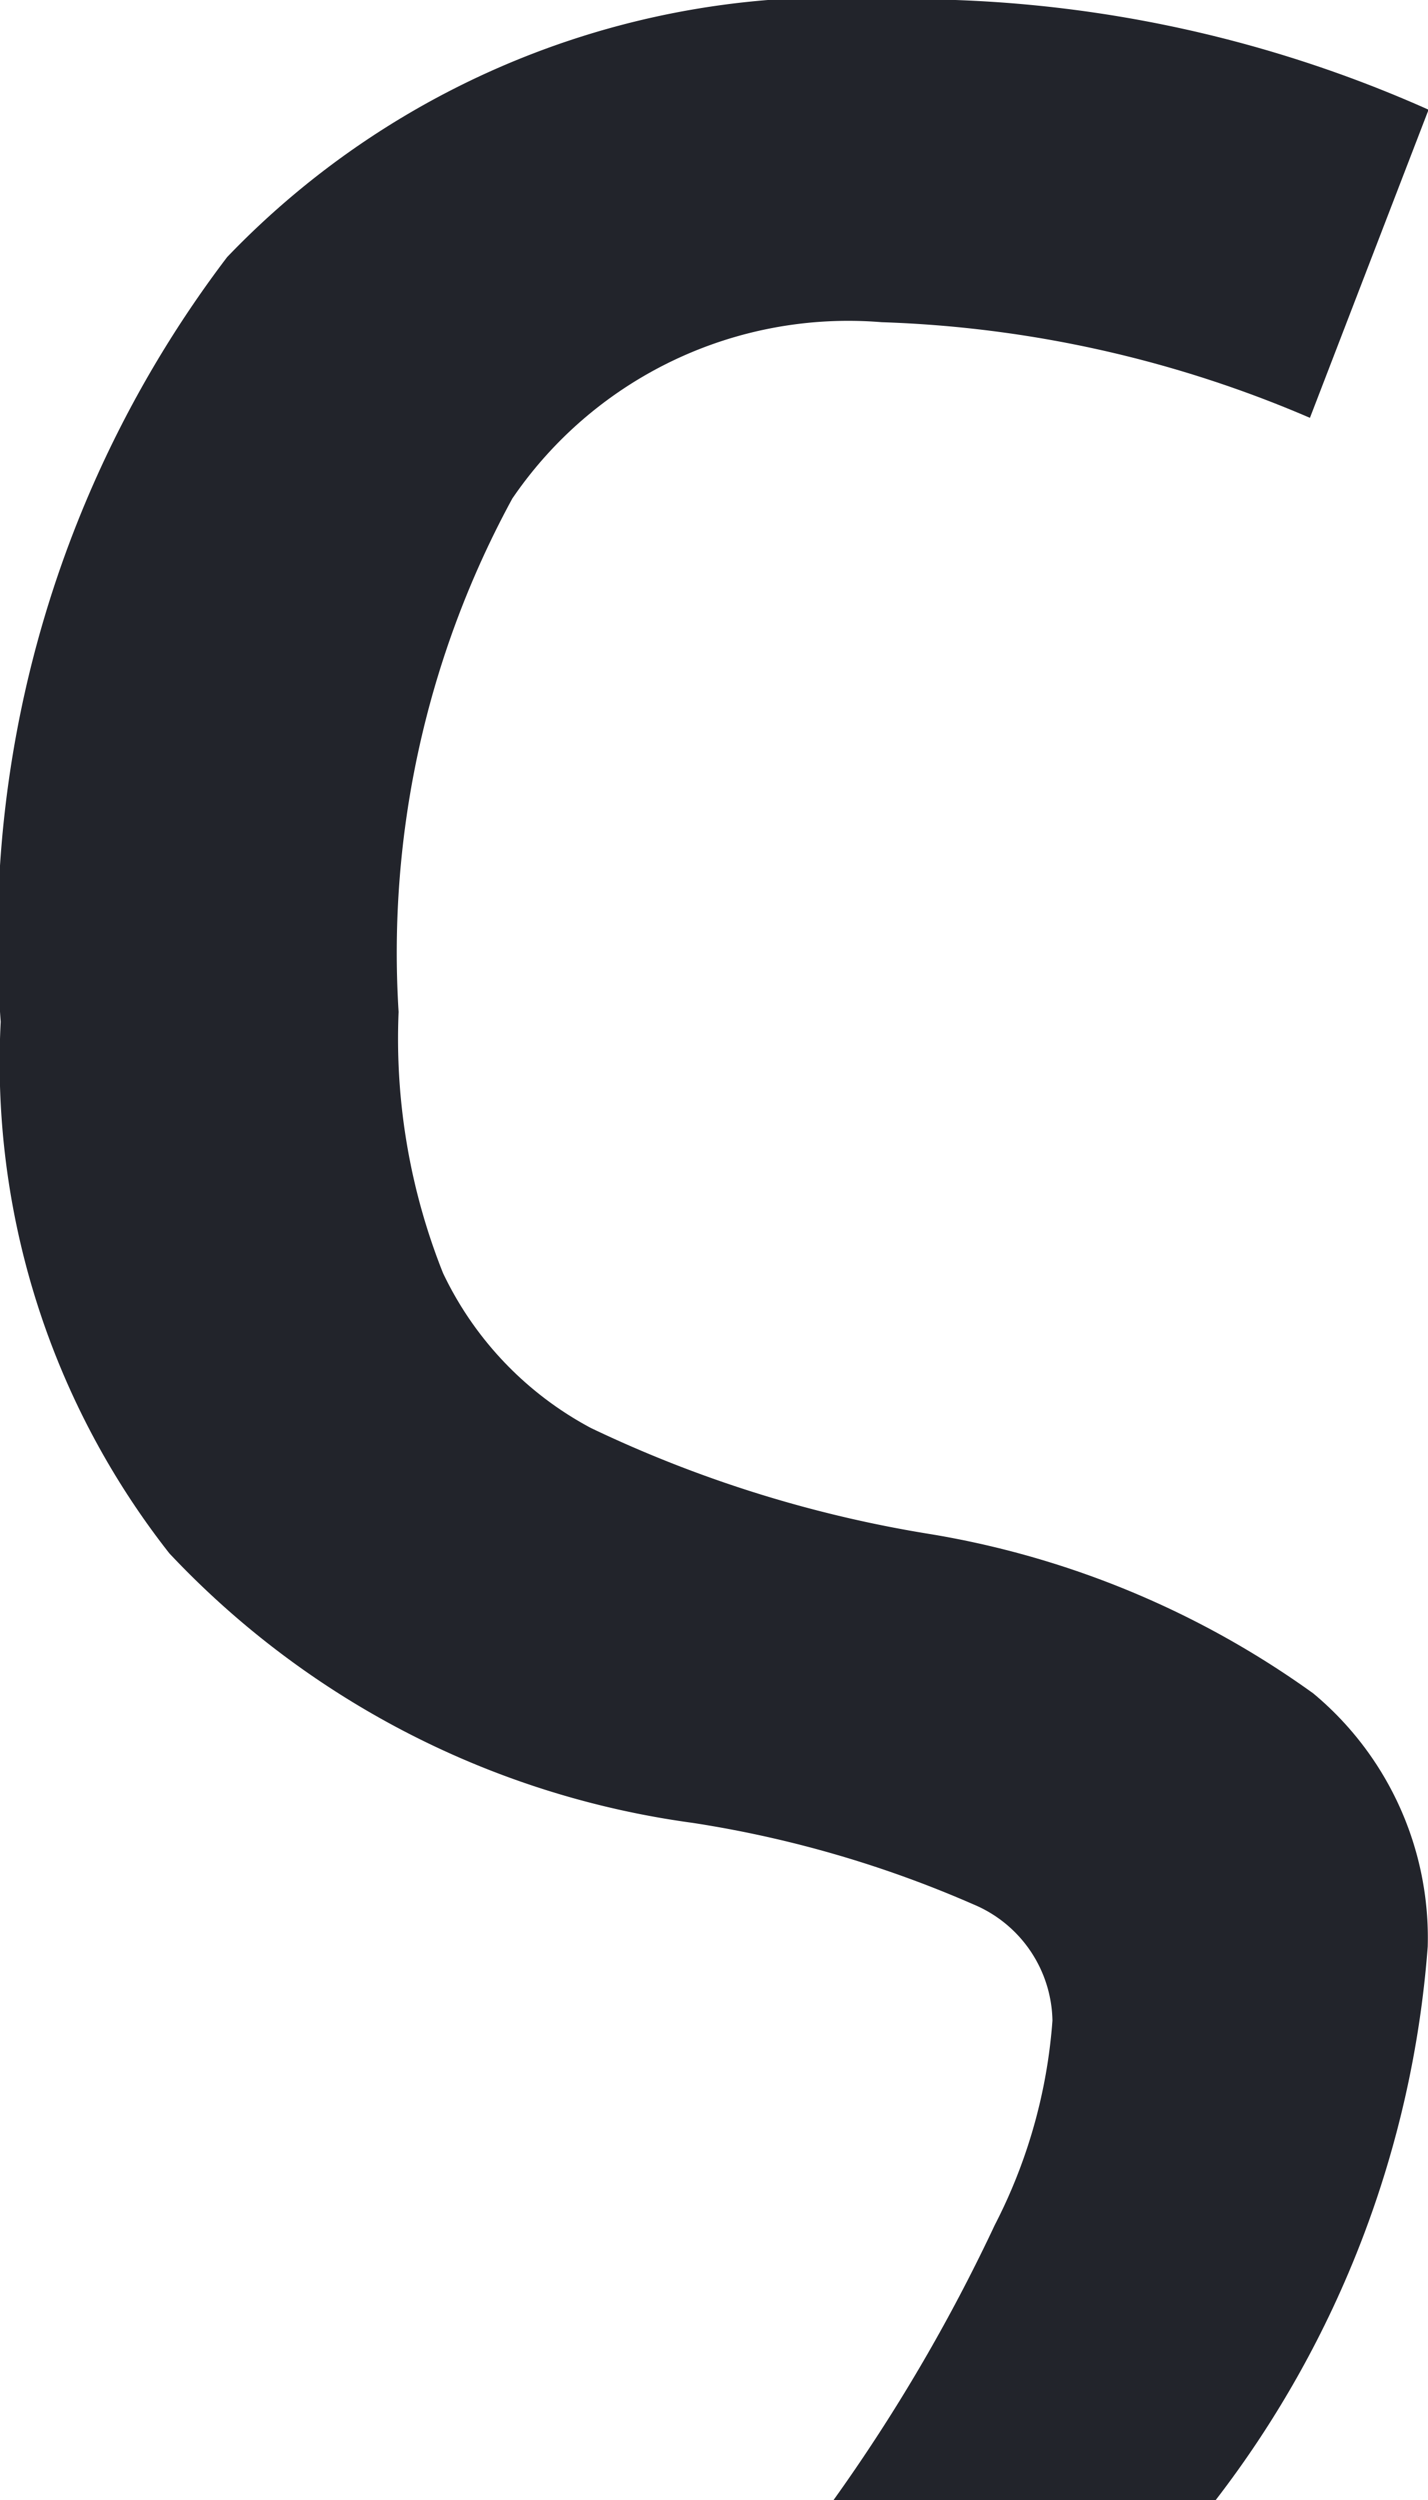 <svg xmlns="http://www.w3.org/2000/svg" width="10.16" height="17.777" viewBox="0 0 10.16 17.777"><path d="M4.031-6a4.5,4.5,0,0,0,.316,1.857A2.427,2.427,0,0,0,5.4-3.041a8.862,8.862,0,0,0,2.426.756,6.473,6.473,0,0,1,2.713,1.131,2.259,2.259,0,0,1,.814,1.8A7.347,7.347,0,0,1,9.844,4.582H7.125A12.476,12.476,0,0,0,8.273,2.625a3.764,3.764,0,0,0,.41-1.453A.913.913,0,0,0,8.121.346a8.027,8.027,0,0,0-2-.58A6.267,6.267,0,0,1,2.4-2.15,5.648,5.648,0,0,1,1.2-5.93a8.008,8.008,0,0,1,1.611-5.437A6,6,0,0,1,7.559-13.2a9.047,9.047,0,0,1,3.8.785l-.844,2.191a8.393,8.393,0,0,0-3.047-.68A2.893,2.893,0,0,0,4.84-9.65,6.752,6.752,0,0,0,4.031-6Z" transform="translate(-1.195 13.195)" fill="#22242b"/></svg>